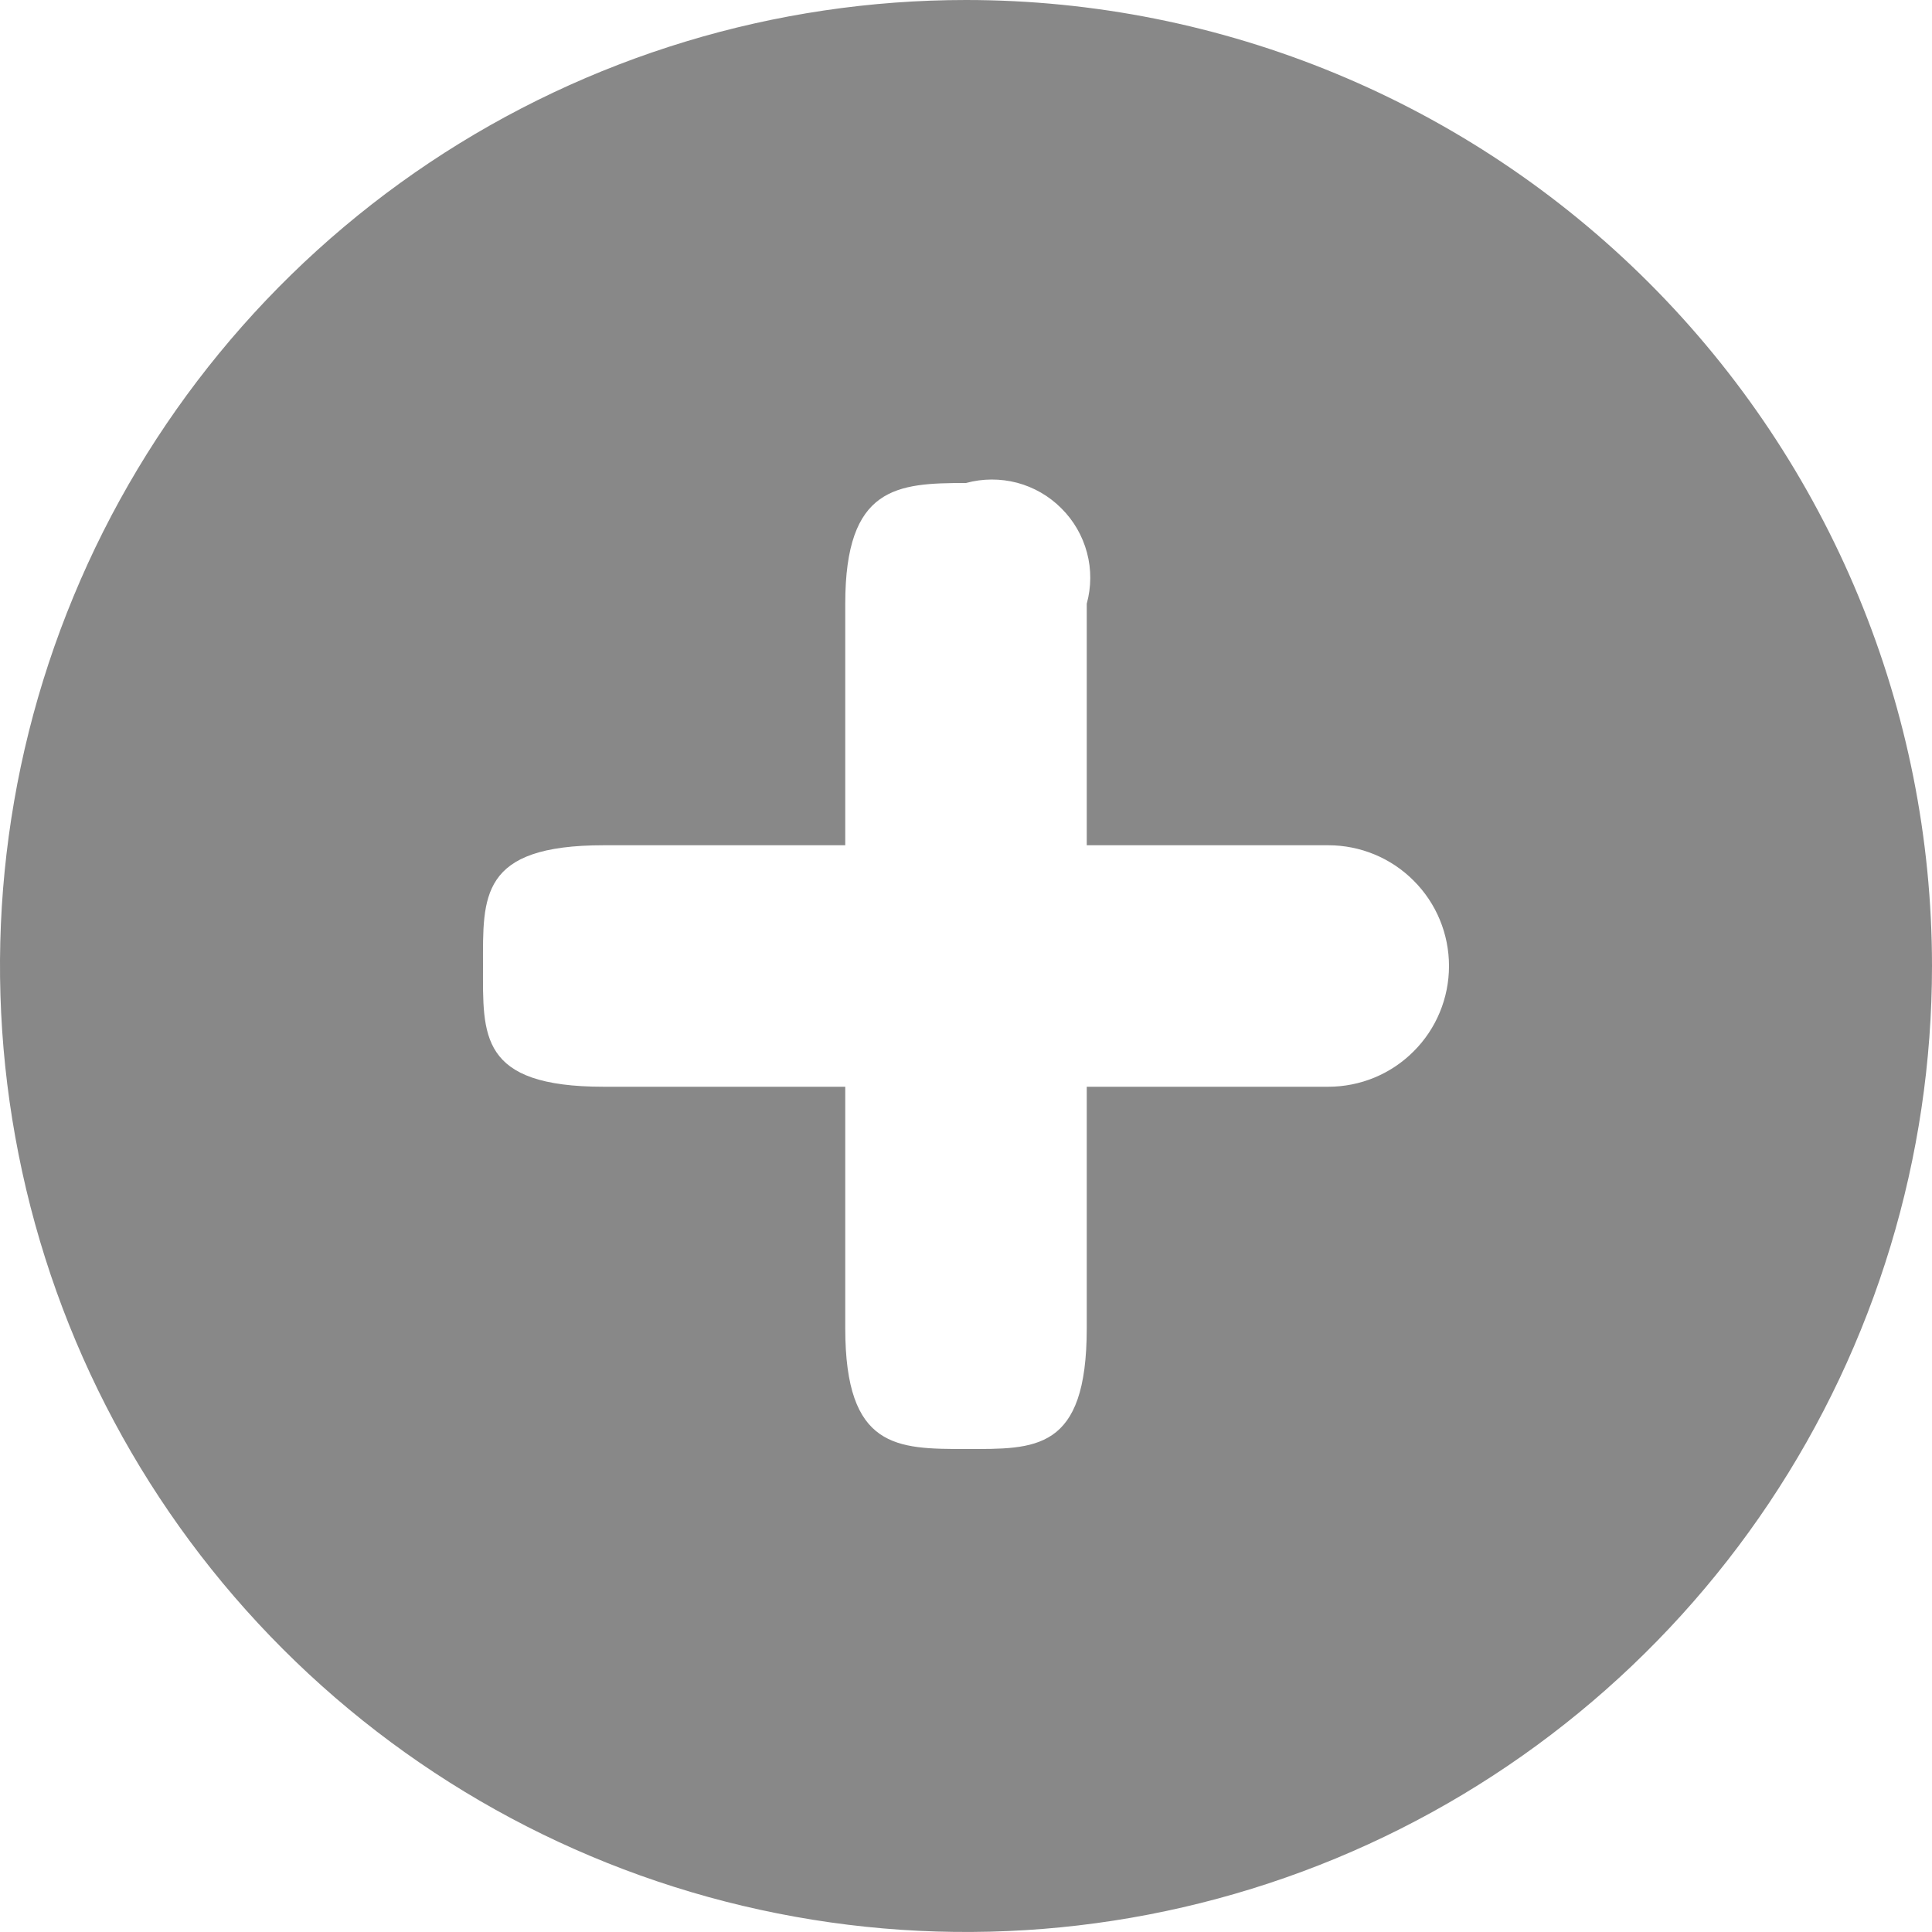 <svg width="16" height="16" viewBox="0 0 16 16" fill="none" xmlns="http://www.w3.org/2000/svg">
<path fill-rule="evenodd" clip-rule="evenodd" d="M8 0C6.418 0 4.871 0.469 3.555 1.348C2.24 2.227 1.214 3.477 0.609 4.939C0.003 6.4 -0.155 8.009 0.154 9.561C0.462 11.113 1.224 12.538 2.343 13.657C3.462 14.776 4.887 15.538 6.439 15.846C7.991 16.155 9.6 15.996 11.062 15.391C12.523 14.786 13.773 13.76 14.652 12.445C15.531 11.129 16 9.582 16 8C16 5.878 15.157 3.843 13.657 2.343C12.157 0.843 10.122 0 8 0ZM11 9H9V11C9 12.023 8.572 12 8 12C7.428 12 7 12 7 11V9H5C3.965 9 4 8.573 4 8C4 7.427 3.968 7 5 7H7V5C7 4.028 7.428 4 8 4C8.139 3.962 8.285 3.962 8.423 3.998C8.562 4.035 8.689 4.108 8.79 4.21C8.892 4.311 8.965 4.438 9.002 4.577C9.039 4.715 9.038 4.861 9 5V7H11C11.265 7 11.52 7.105 11.707 7.293C11.895 7.48 12 7.735 12 8C12 8.265 11.895 8.52 11.707 8.707C11.52 8.895 11.265 9 11 9Z" fill="#888888"/>
</svg>
